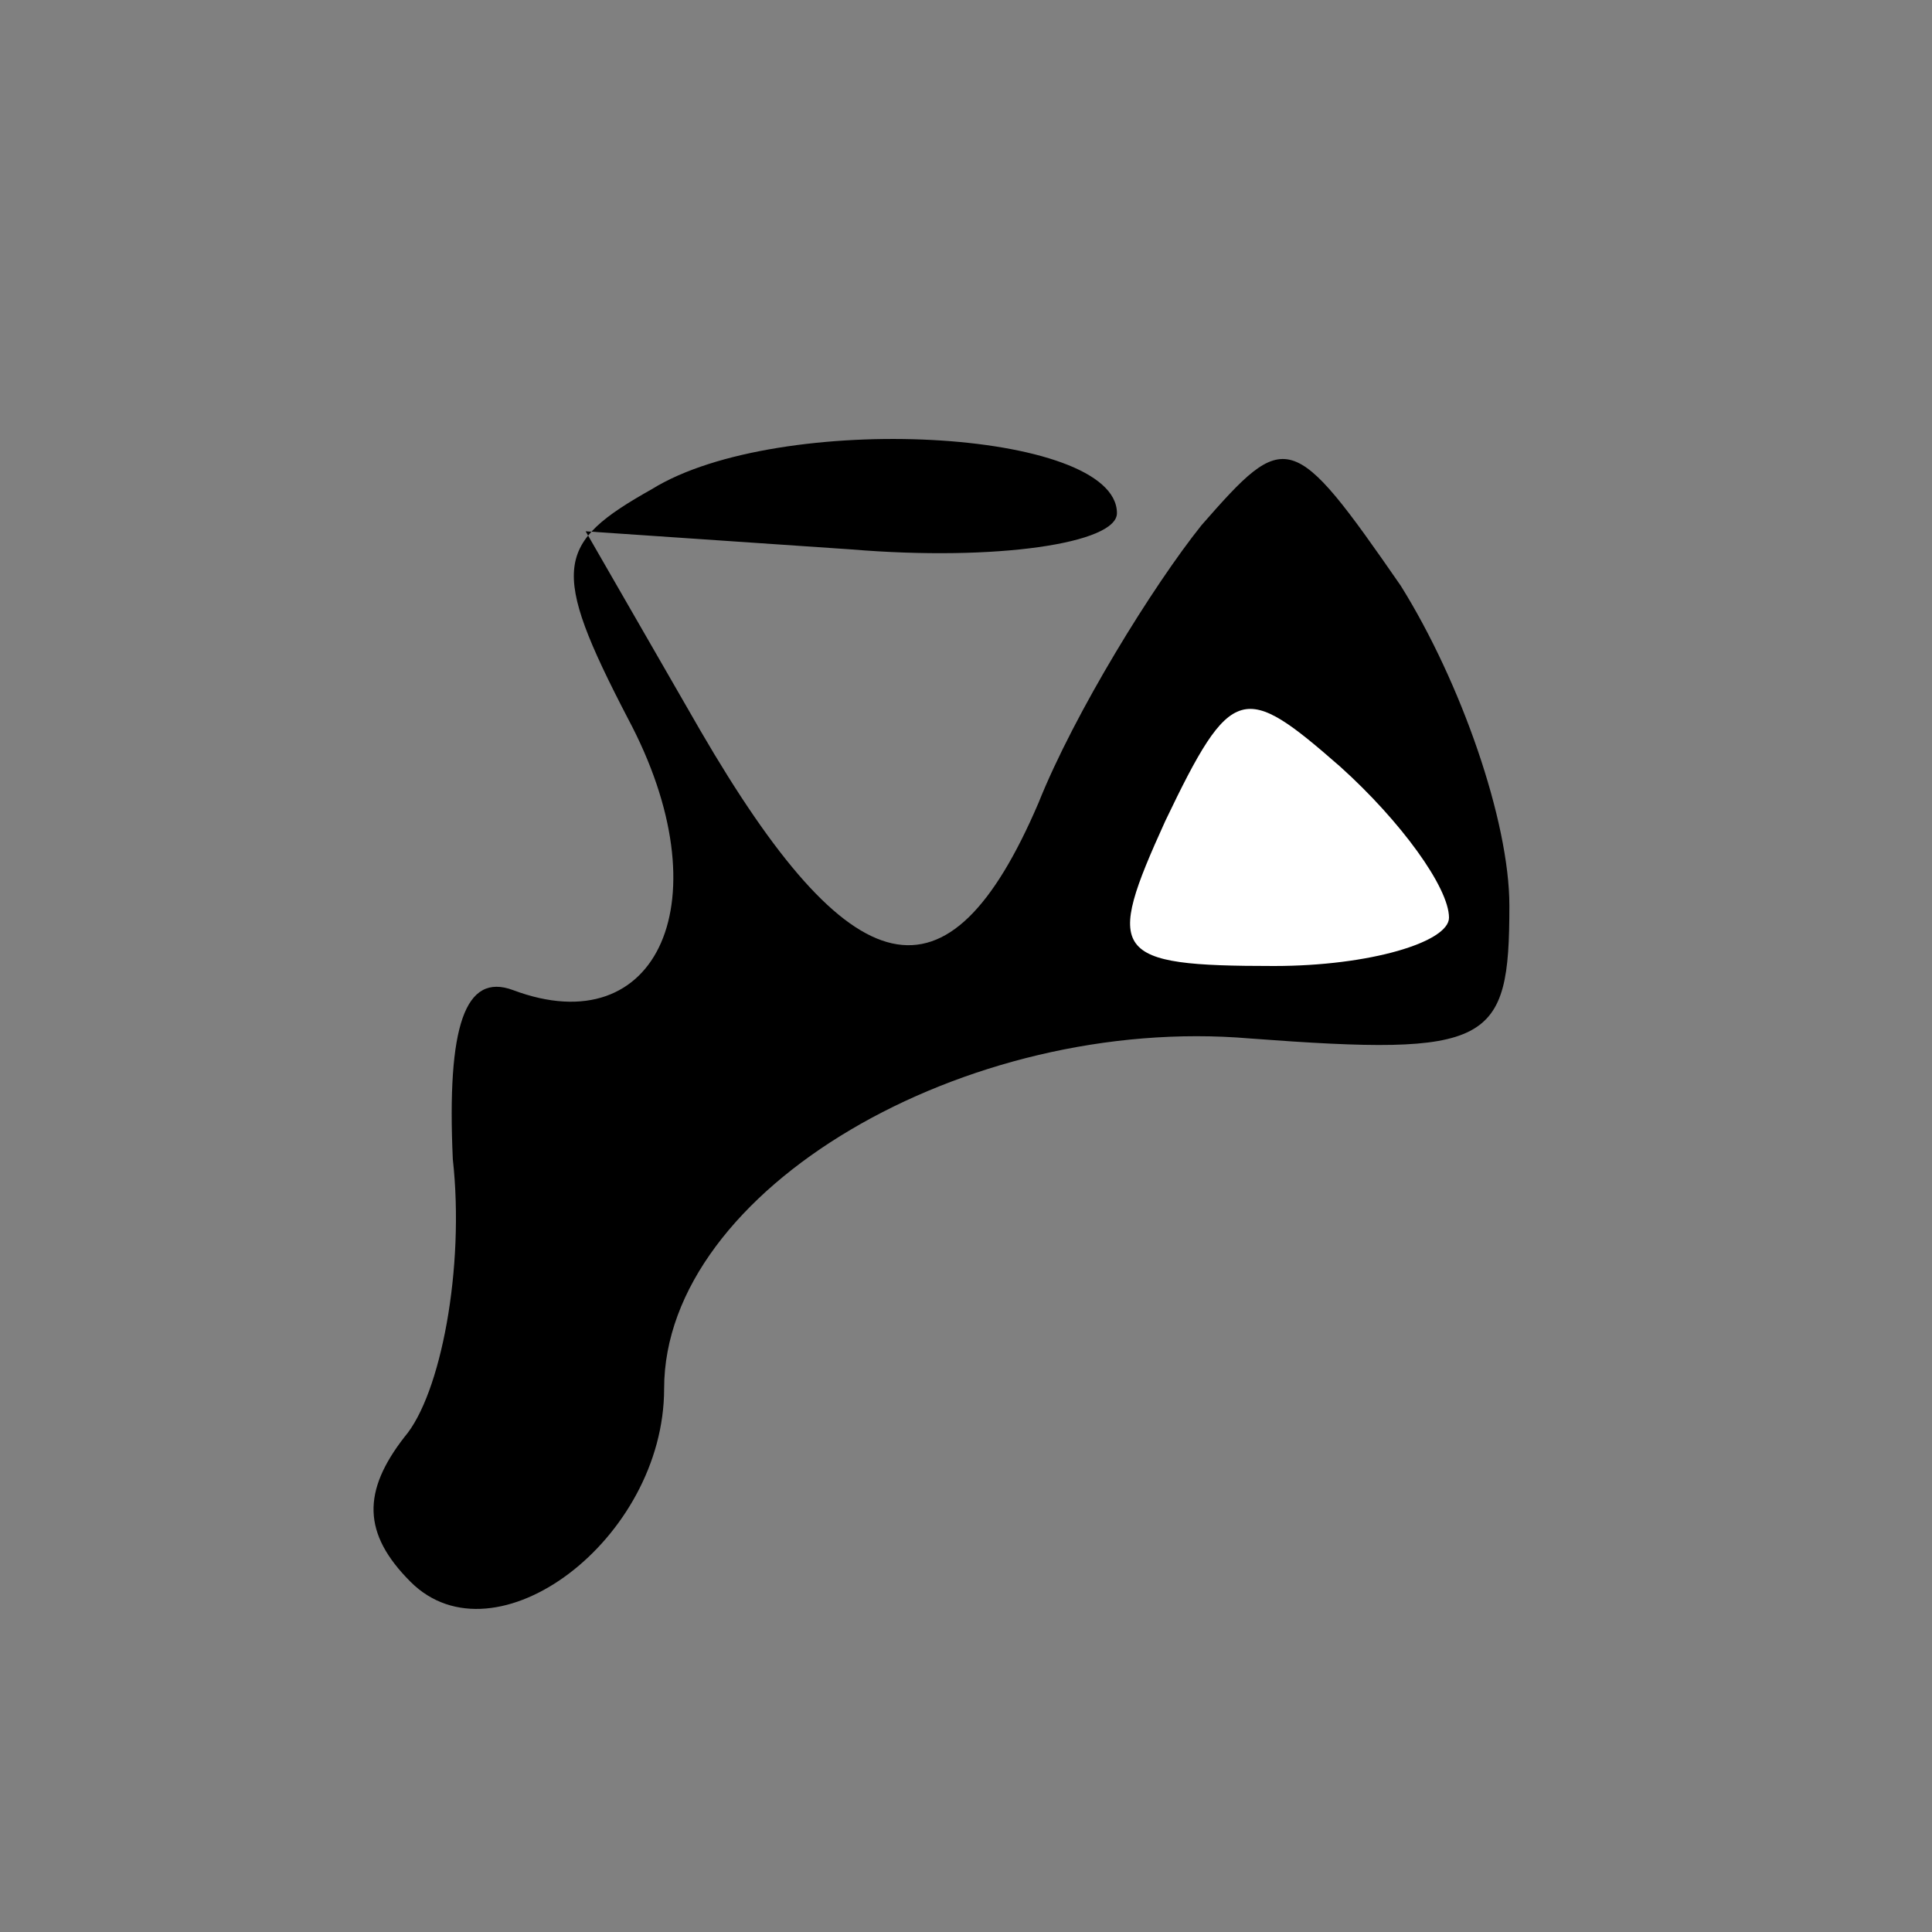 <?xml version="1.0" standalone="no"?>
<!DOCTYPE svg PUBLIC "-//W3C//DTD SVG 20010904//EN"
 "http://www.w3.org/TR/2001/REC-SVG-20010904/DTD/svg10.dtd">
<svg version="1.0" xmlns="http://www.w3.org/2000/svg"
 width="32pt" height="32pt" viewBox="0 0 32 32"
 preserveAspectRatio="xMidYMid meet">
<rect x="0" y="0" width="32" height="32" fill="#808080" stroke="none"/>
<g transform="translate(0,32) scale(0.1,-0.1)"
fill="#000000" stroke="none">
<path fill="#000000" stroke="none" d="M108 239 c-16 -9 -17 -13 -4 -38 16
-30 5 -54 -19 -45 -8 3 -11 -6 -10 -28 2 -18 -2 -39 -8 -46 -7 -9 -7 -16 1
-24 14 -14 42 7 42 32 0 33 50 62 97 58 40 -3 43 -1 43 22 0 14 -8 37 -18 53
-18 26 -19 26 -33 10 -8 -10 -21 -31 -27 -46 -15 -35 -31 -31 -56 12 l-19 33
44 -3 c24 -2 44 1 44 6 0 14 -56 17 -77 4z"/>
<path fill="#ffffff" stroke="none" d="M240 168 c0 -4 -13 -8 -29 -8 -27 0
-28 2 -18 24 11 23 13 23 29 9 10 -9 18 -20 18 -25z"/>
</g>
</svg>
